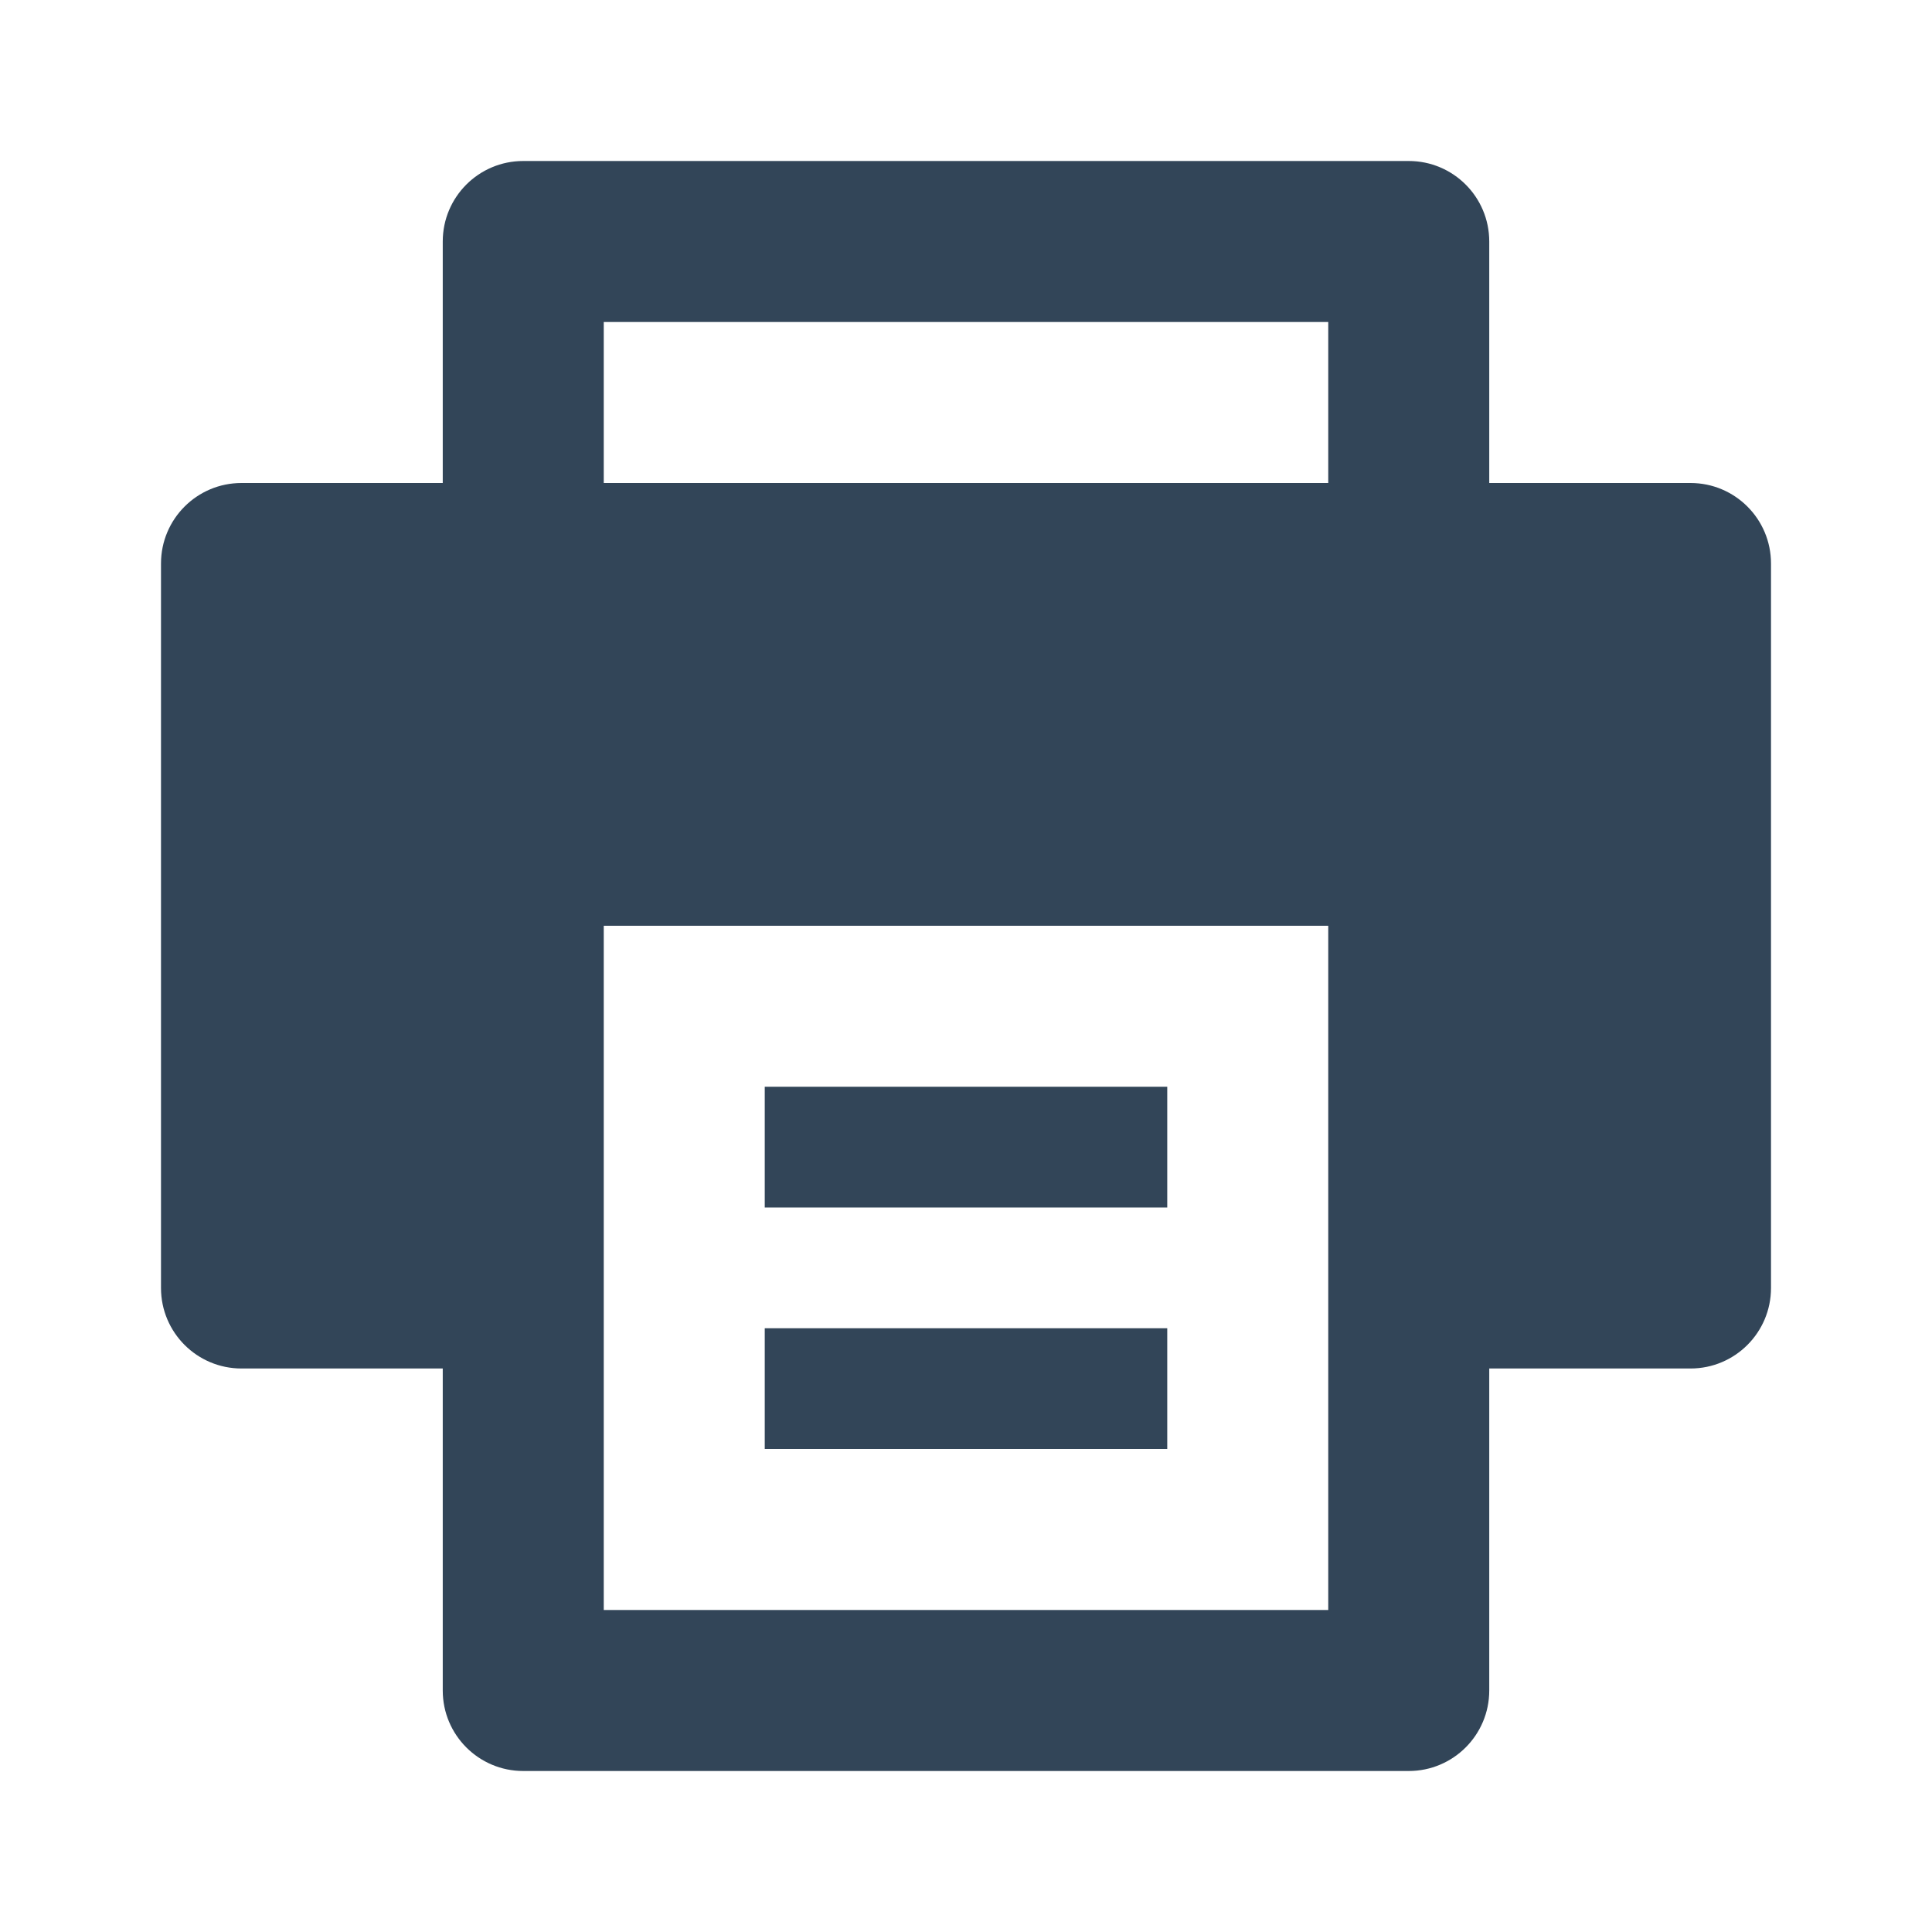 <svg width="48" height="48" viewBox="0 0 48 48" fill="none" xmlns="http://www.w3.org/2000/svg">
<path d="M19 27H29V30H19V27Z" fill="#324558"/>
<path d="M29 33H19V36H29V33Z" fill="#324558"/>
<path fill-rule="evenodd" clip-rule="evenodd" d="M11 6C11 4.895 11.895 4 13 4H35C36.105 4 37 4.895 37 6V12H42C43.105 12 44 12.895 44 14V32C44 33.105 43.105 34 42 34H37V42C37 43.105 36.105 44 35 44H13C11.895 44 11 43.105 11 42V34H6C4.895 34 4 33.105 4 32V14C4 12.895 4.895 12 6 12H11V6ZM15 23V40H33V23H15ZM33 12H15V8H33V12Z" fill="#324558"/>
</svg>
